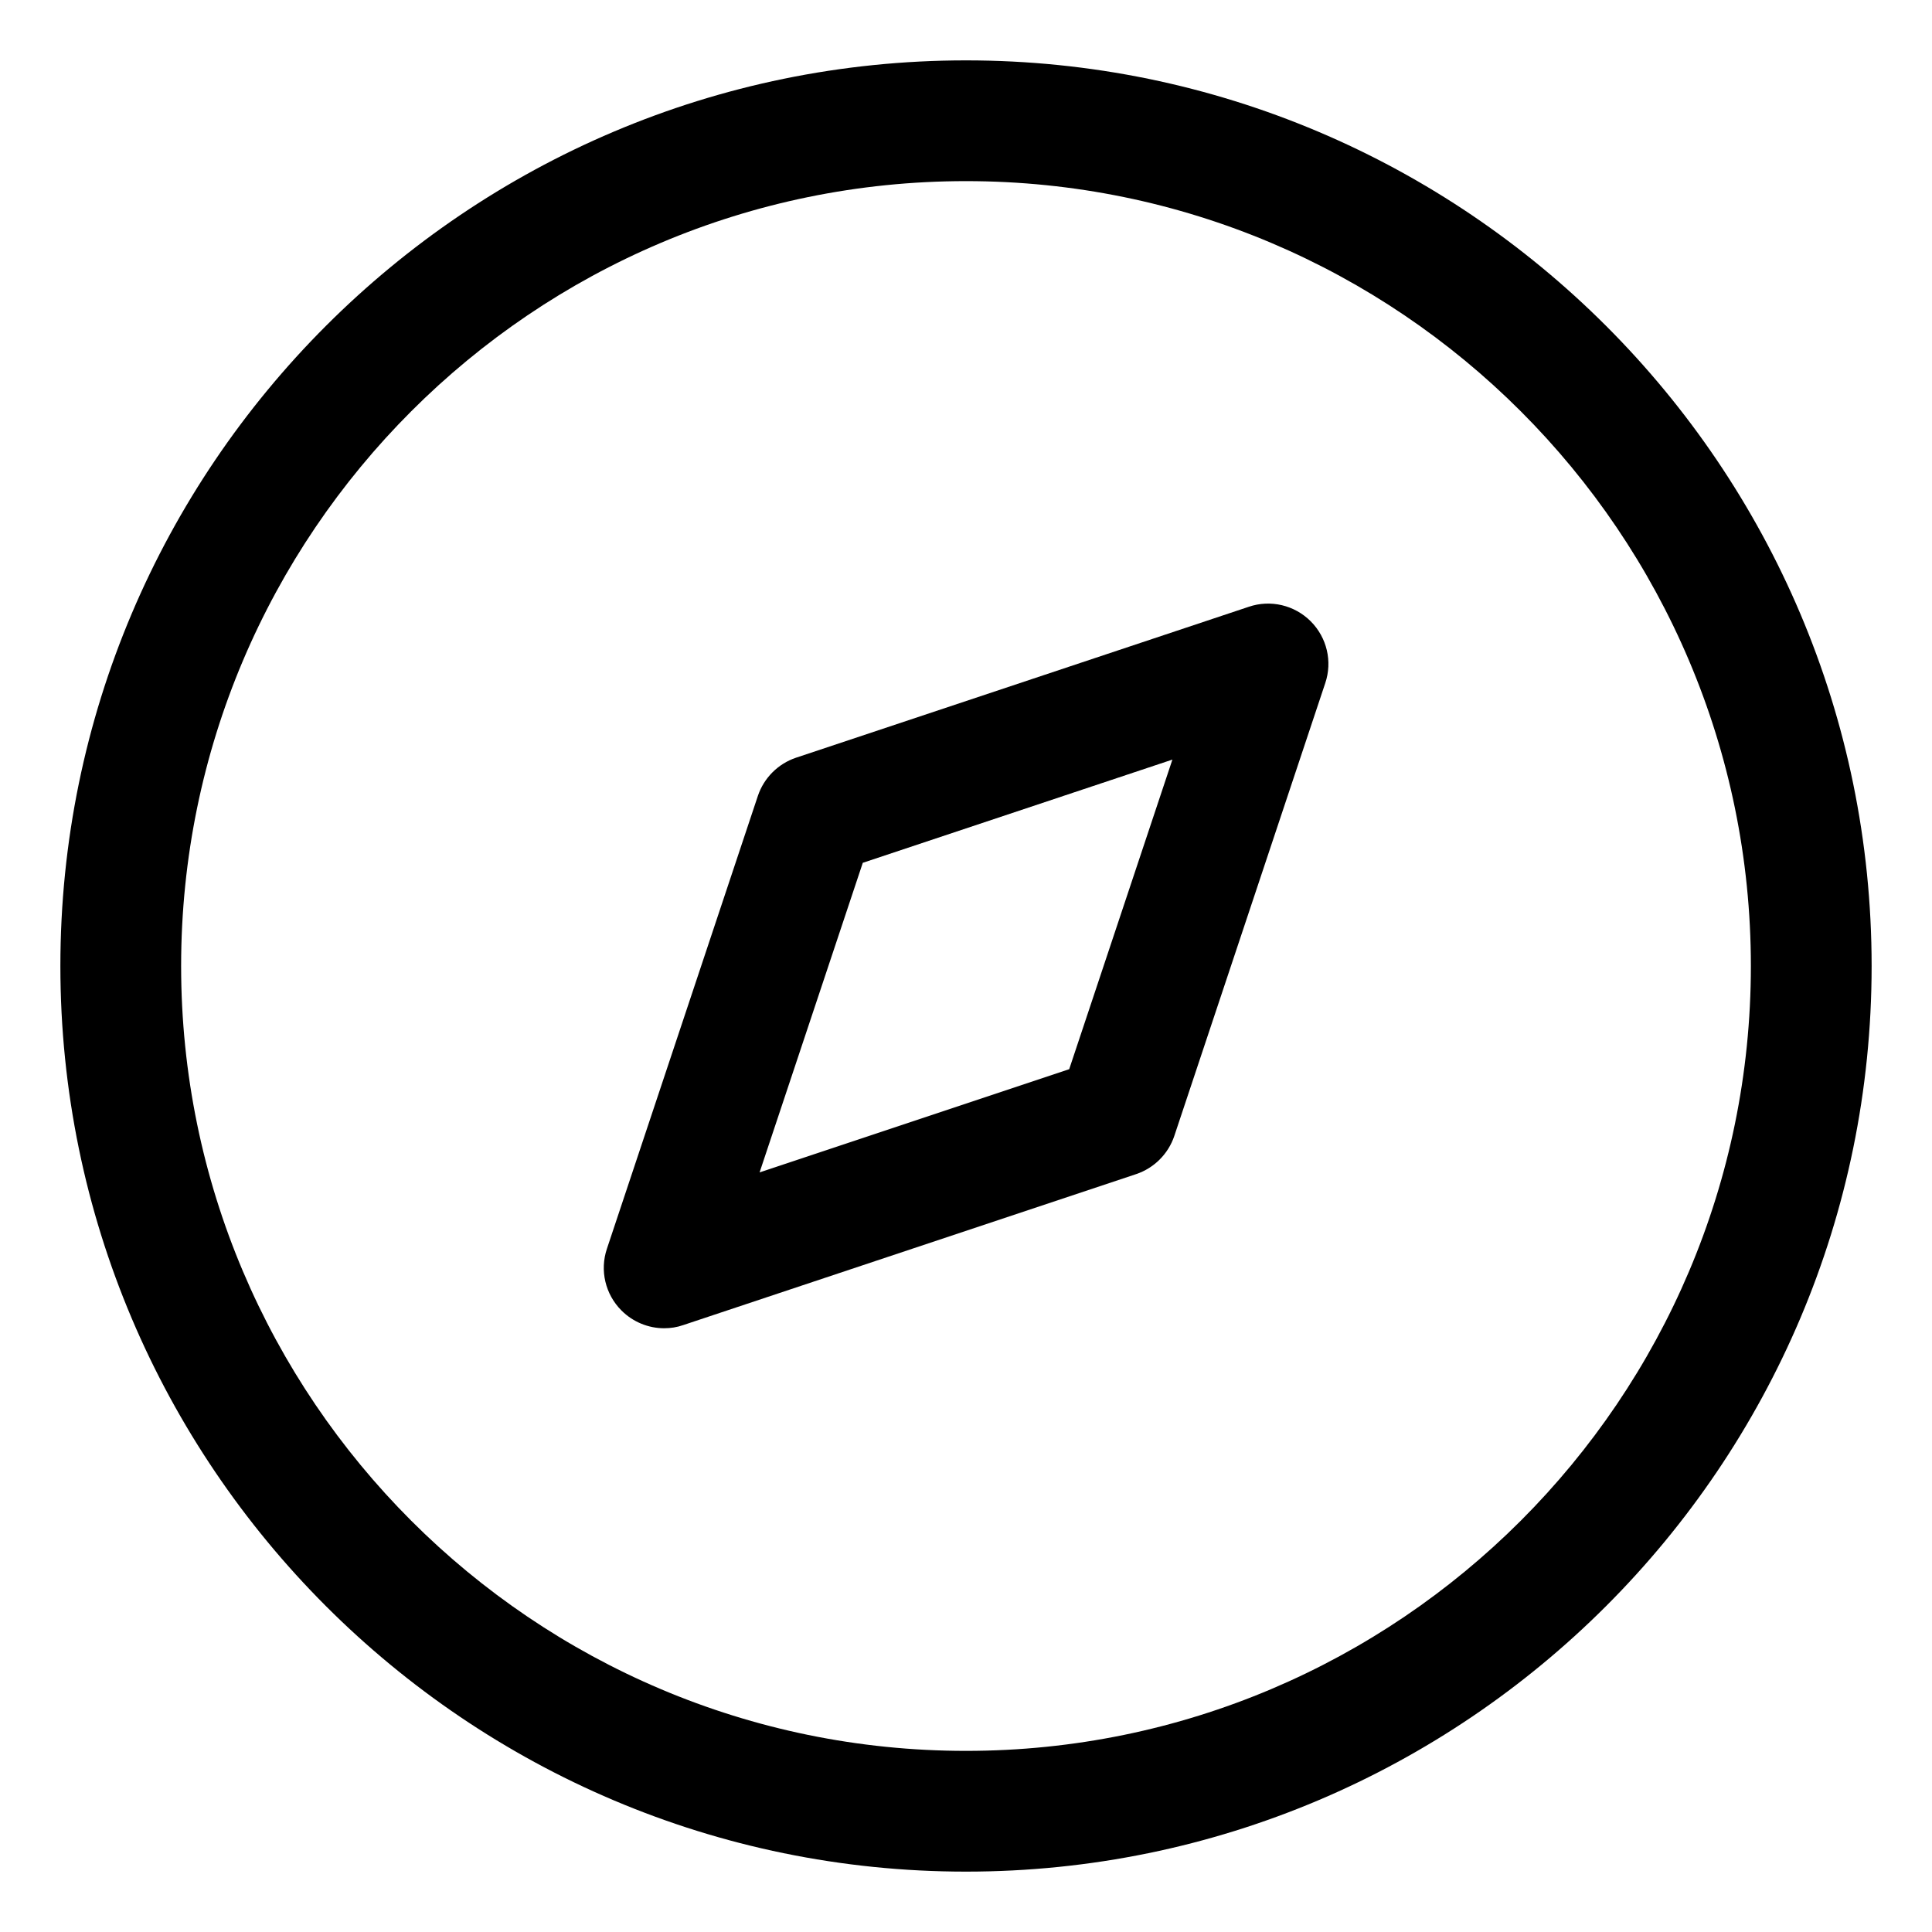 <svg t="1643079340633" class="icon" viewBox="0 0 1024 1024" version="1.1" xmlns="http://www.w3.org/2000/svg" p-id="11178" width="32" height="32"><path d="M512 992C247.3 992 32 776.7 32 512S247.3 32 512 32s480 215.3 480 480-215.3 480-480 480z m0-896C282.6 96 96 282.6 96 512s186.6 416 416 416 416-186.6 416-416S741.4 96 512 96z" fill="#000000" p-id="11179" data-spm-anchor-id="a313x.7781069.0.i21" class="selected"></path><path d="M352 704c-8.3 0-16.5-3.3-22.6-9.4-8.6-8.6-11.6-21.3-7.7-32.8l80-240c3.2-9.5 10.7-17 20.2-20.2l240-80c11.5-3.9 24.2-0.9 32.8 7.7 8.6 8.6 11.6 21.3 7.7 32.8l-80 240c-3.2 9.5-10.7 17-20.2 20.2l-240 80c-3.4 1.2-6.8 1.7-10.2 1.7z m105.3-246.7l-54.7 164.1 164.1-54.7 54.7-164.1-164.1 54.7zM592 592h0.3-0.3z" fill="#000000" p-id="11180" data-spm-anchor-id="a313x.7781069.0.i22" class="selected"></path></svg>